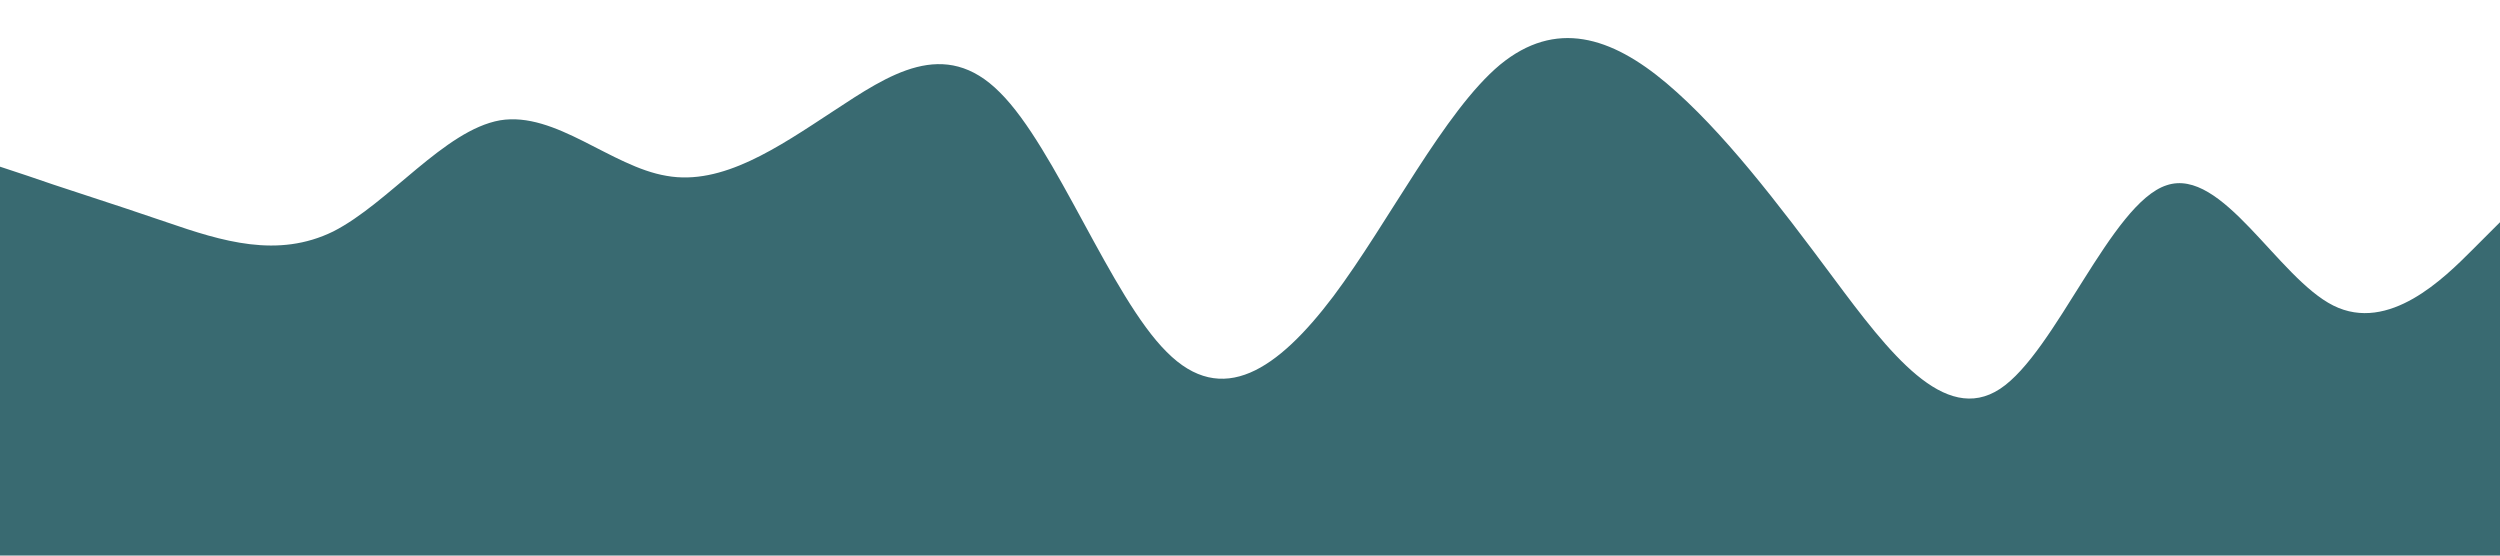 <?xml version="1.0" standalone="no"?><svg xmlns="http://www.w3.org/2000/svg" viewBox="0 0 1440 320"><path fill="#396a71" fill-opacity="1" d="M0,96L16,101.3C32,107,64,117,96,128C128,139,160,149,192,133.3C224,117,256,75,288,69.3C320,64,352,96,384,101.3C416,107,448,85,480,64C512,43,544,21,576,53.3C608,85,640,171,672,202.7C704,235,736,213,768,170.7C800,128,832,64,864,37.3C896,11,928,21,960,48C992,75,1024,117,1056,160C1088,203,1120,245,1152,224C1184,203,1216,117,1248,106.7C1280,96,1312,160,1344,176C1376,192,1408,160,1424,144L1440,128L1440,320L1424,320C1408,320,1376,320,1344,320C1312,320,1280,320,1248,320C1216,320,1184,320,1152,320C1120,320,1088,320,1056,320C1024,320,992,320,960,320C928,320,896,320,864,320C832,320,800,320,768,320C736,320,704,320,672,320C640,320,608,320,576,320C544,320,512,320,480,320C448,320,416,320,384,320C352,320,320,320,288,320C256,320,224,320,192,320C160,320,128,320,96,320C64,320,32,320,16,320L0,320Z"></path></svg>